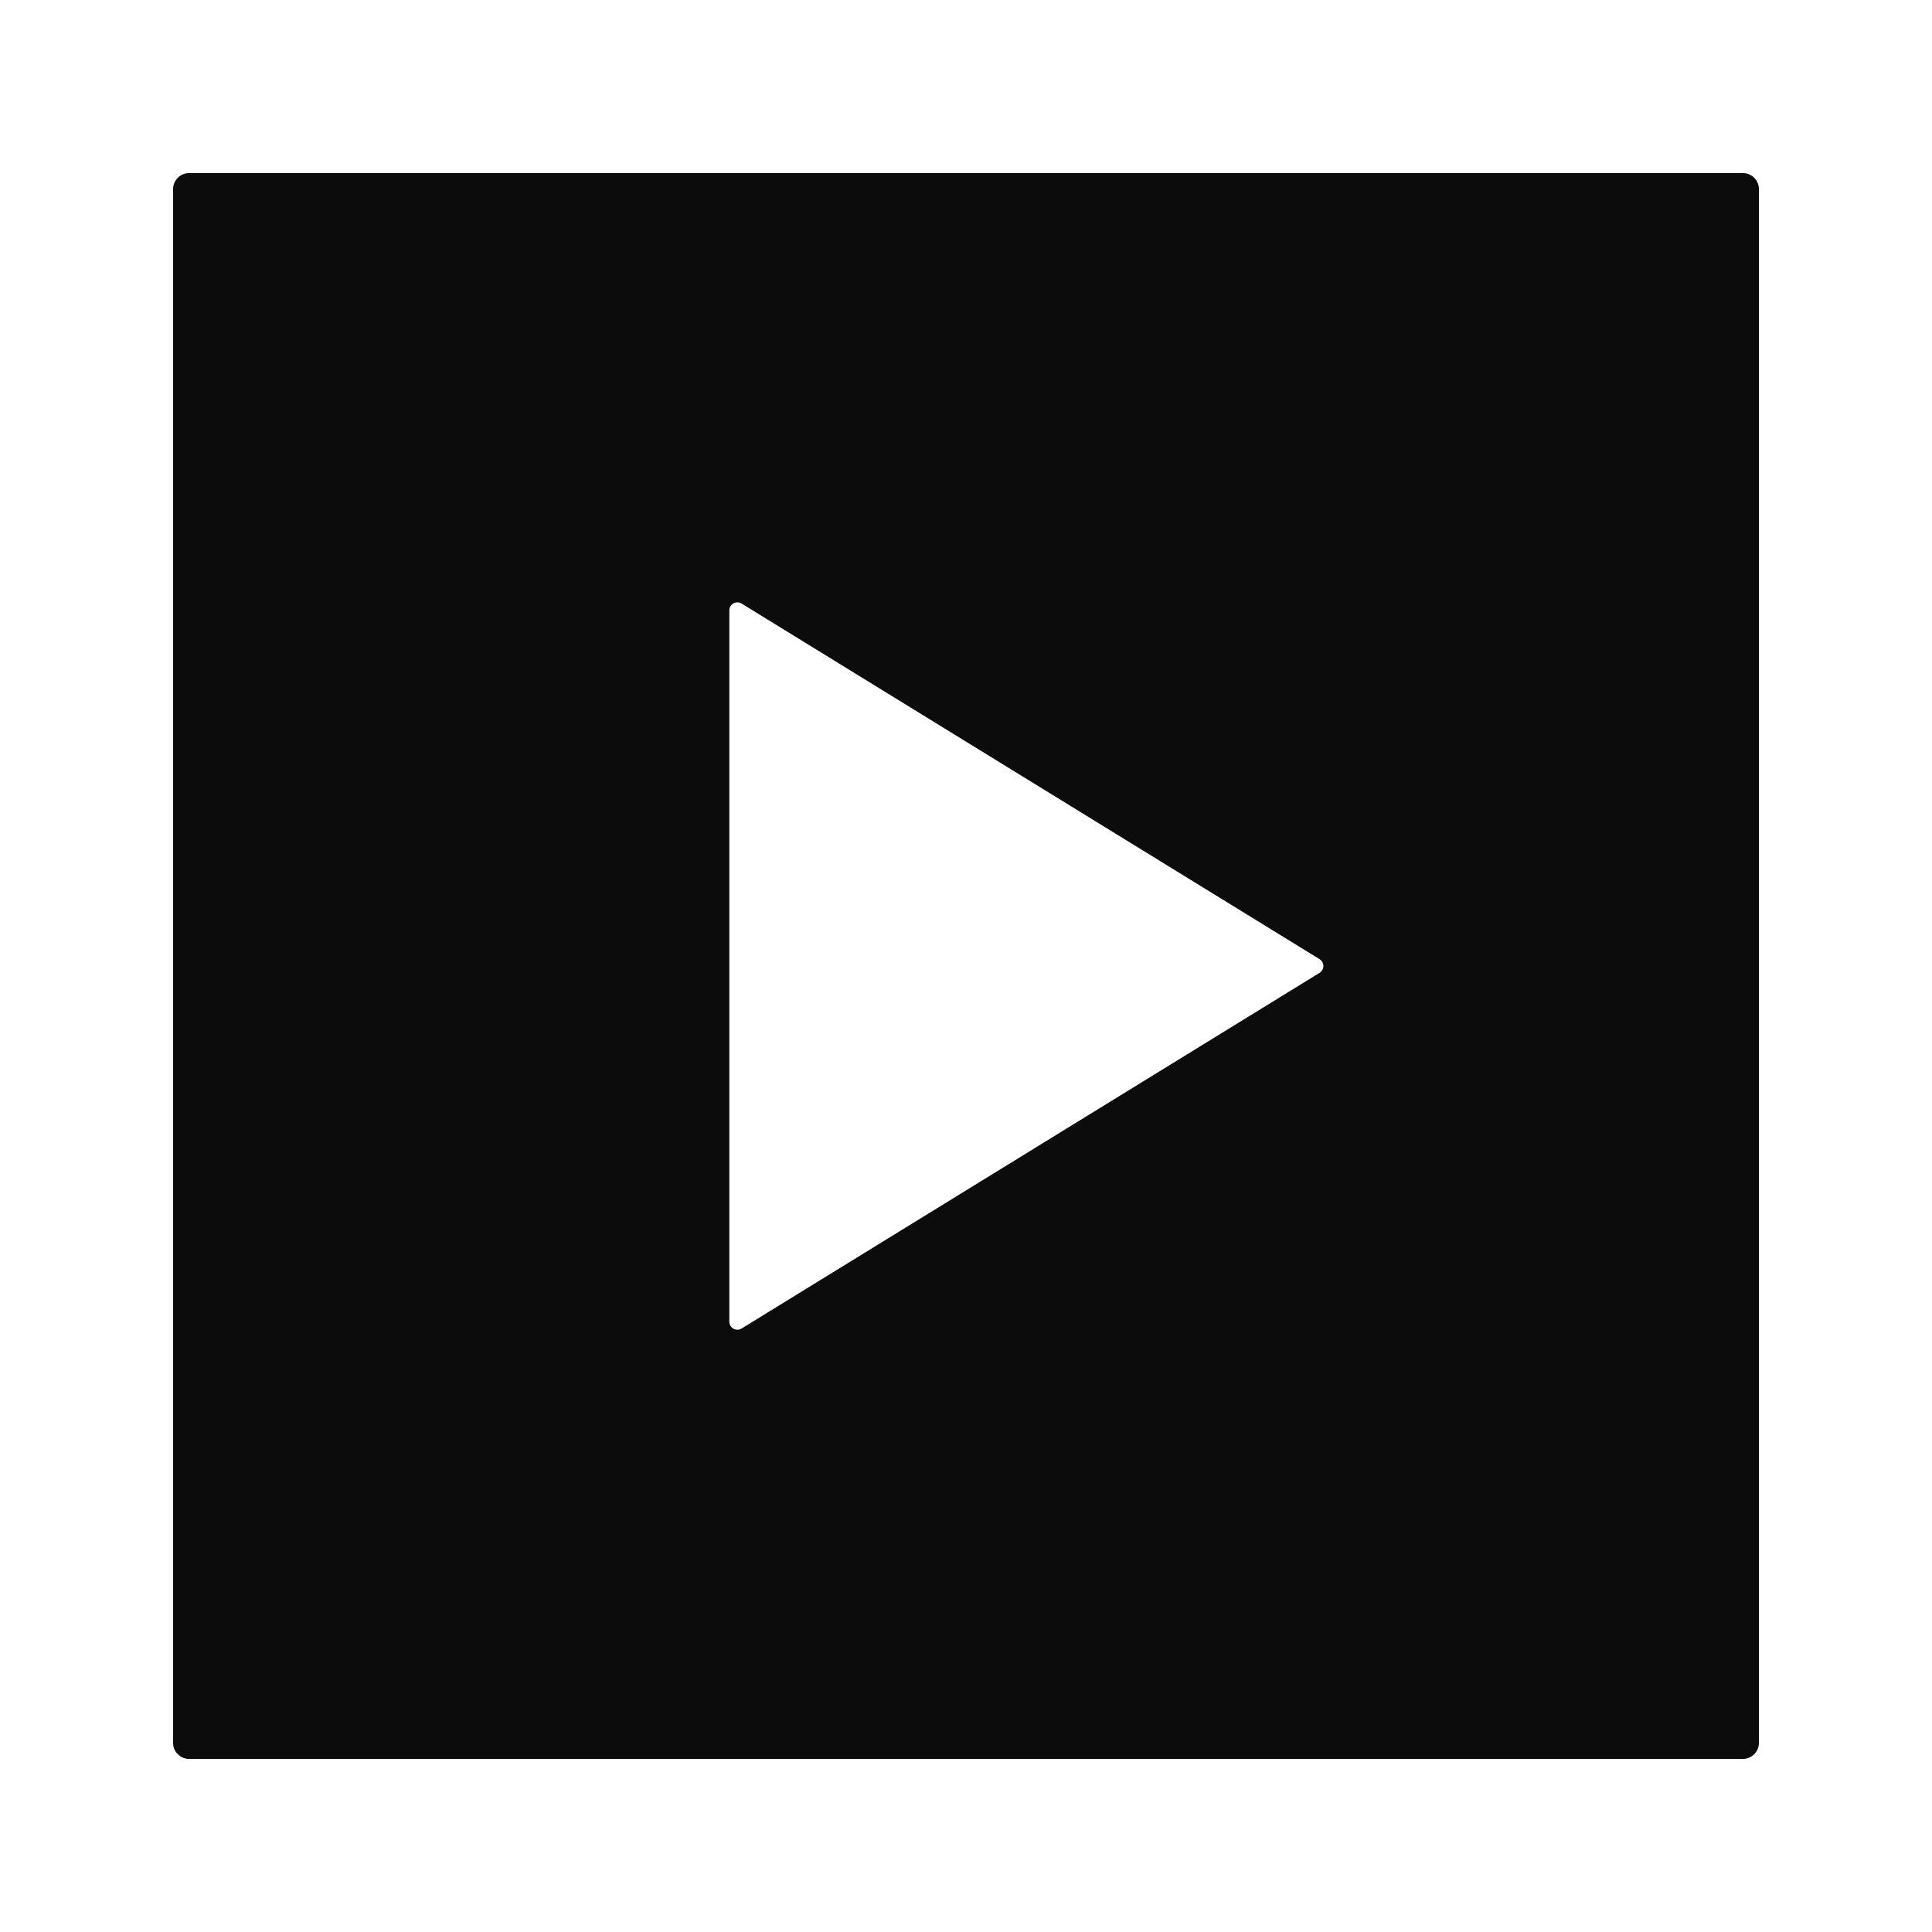 <svg xmlns="http://www.w3.org/2000/svg" width="24" height="24" fill="none"><path fill="#0C0C0C" d="M2.35 2.15a.2.2 0 0 0-.2.2v19.3c0 .11.09.2.2.2h19.3a.2.2 0 0 0 .2-.2V2.35a.2.2 0 0 0-.2-.2zm6.863 14.353a.1.1 0 0 1-.153-.085V7.583a.1.1 0 0 1 .153-.085l7.179 4.417a.1.1 0 0 1 0 .17z"/></svg>